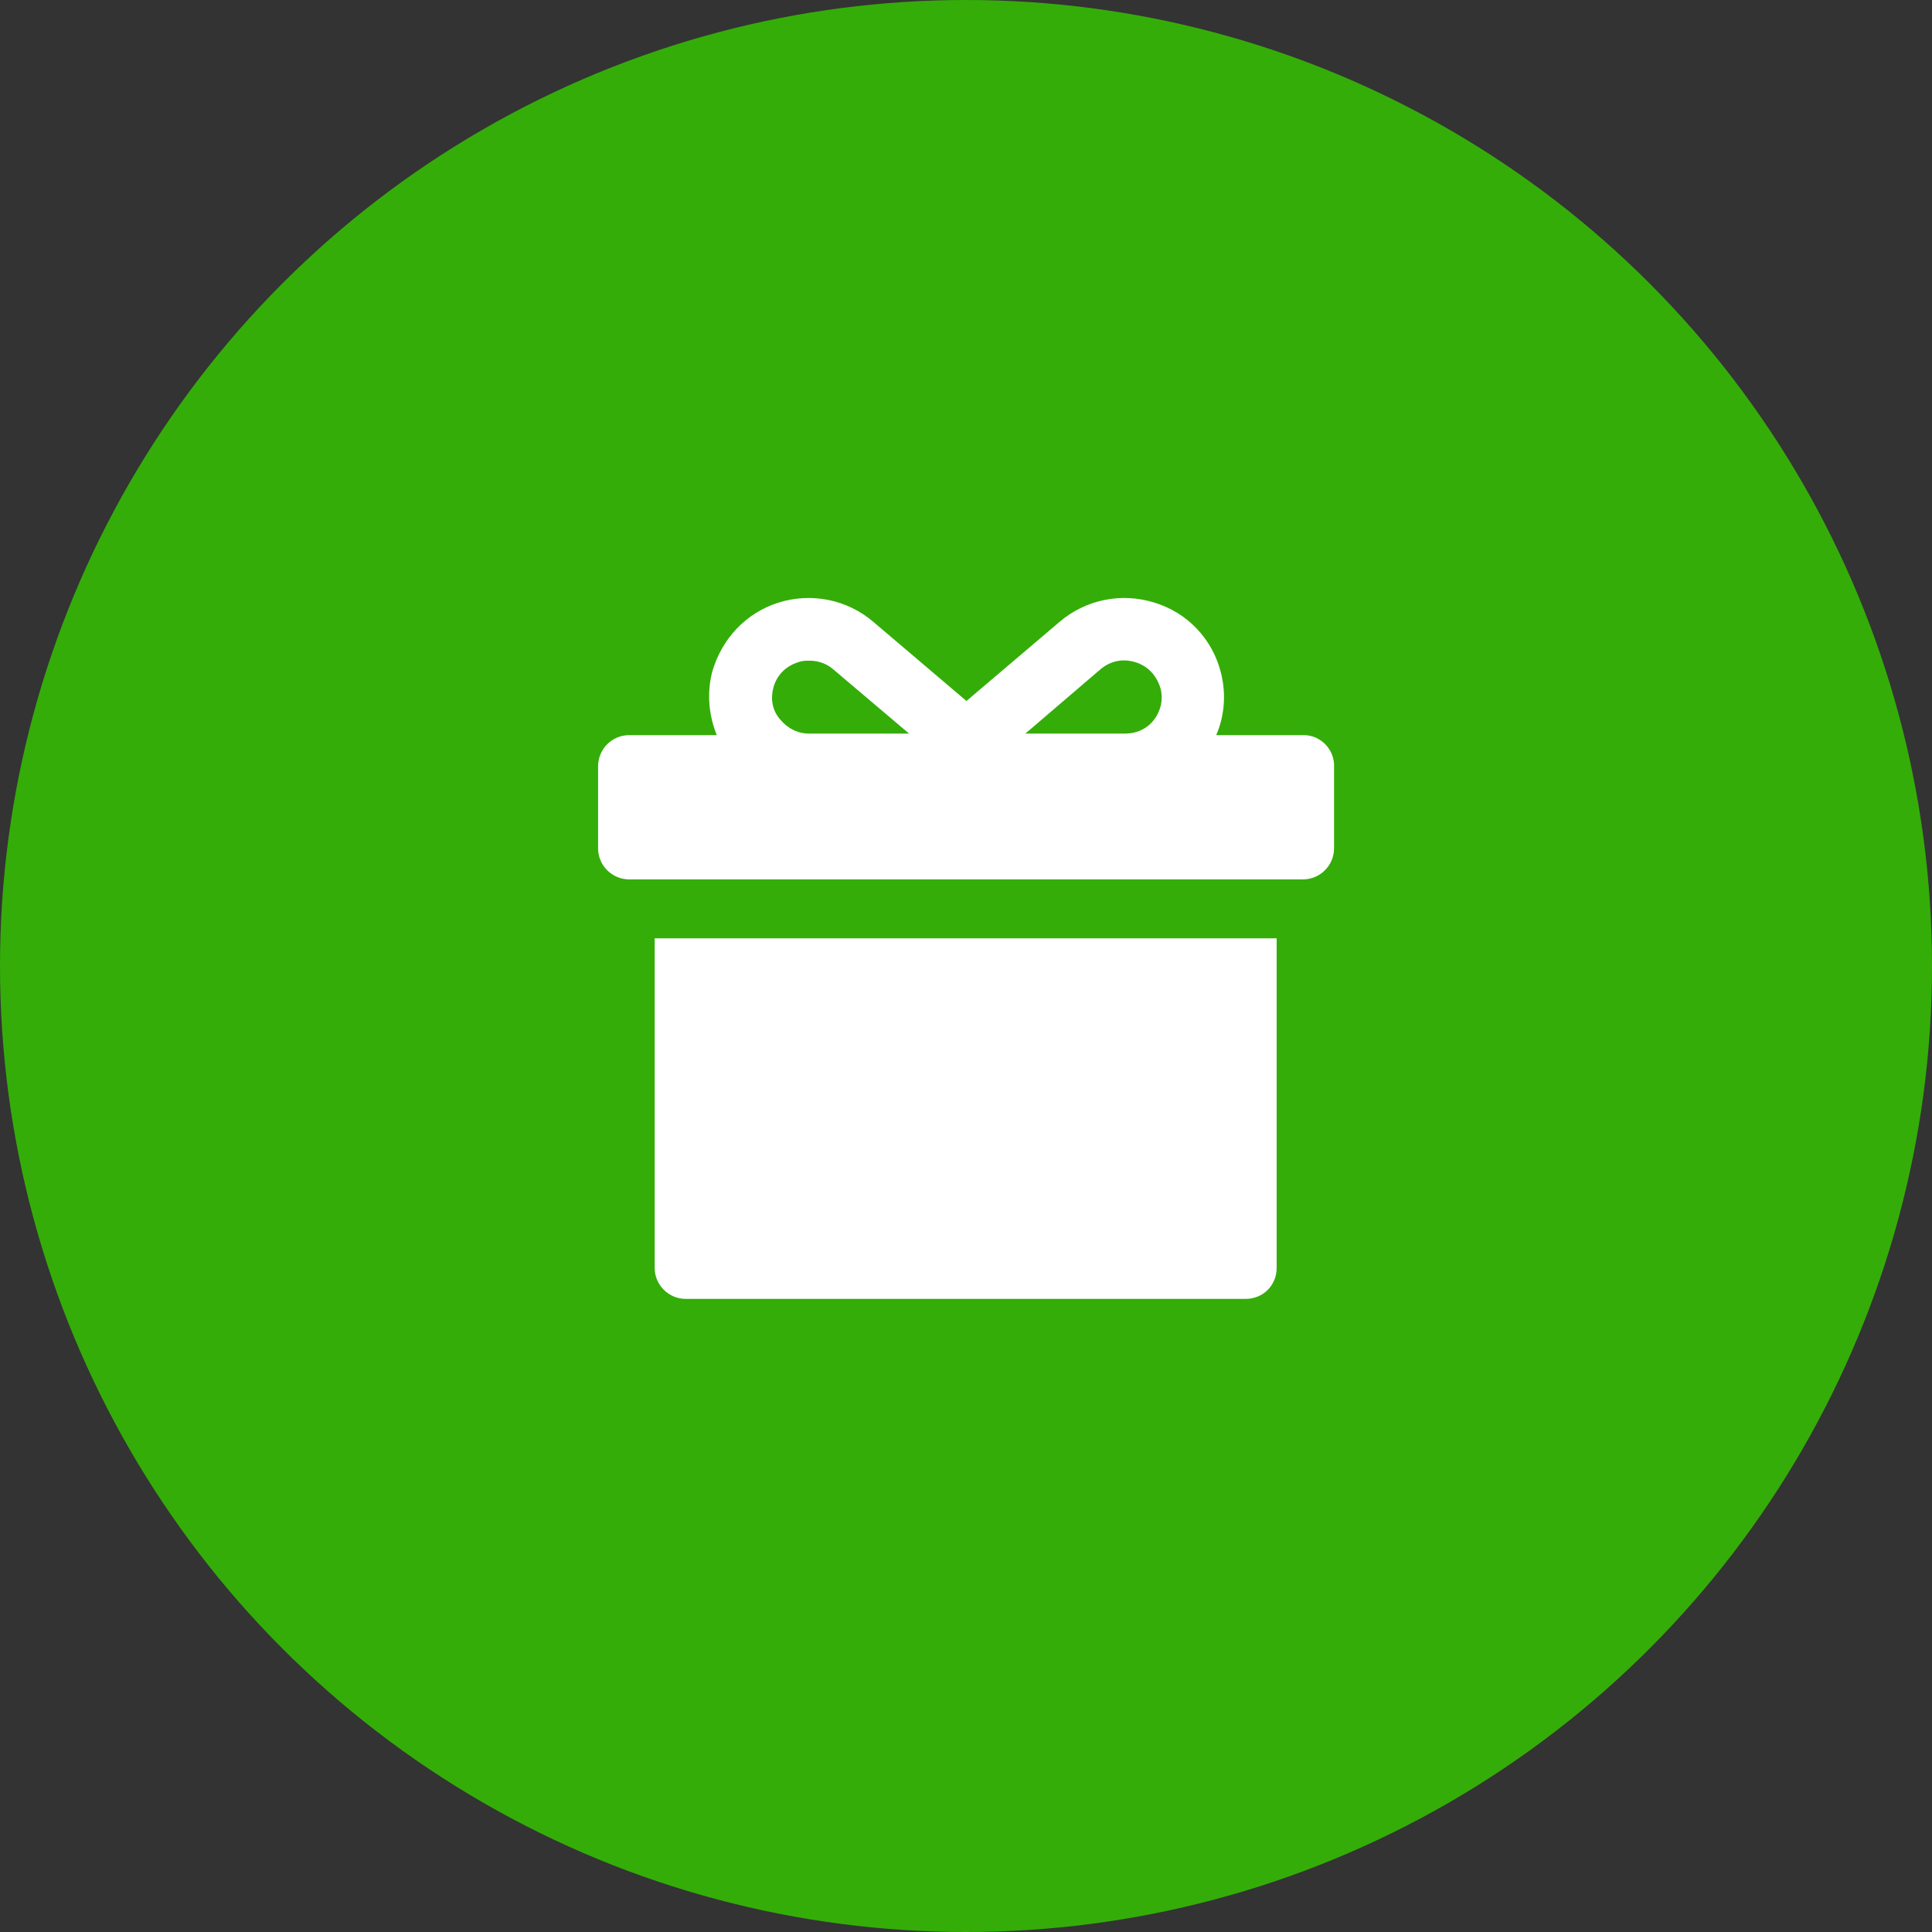 <svg width="30" height="30" viewBox="0 0 30 30" fill="none" xmlns="http://www.w3.org/2000/svg">
<rect x="0" y="0" width="30" height="30" fill="#333333" stroke="none"/>
<circle cx="15" cy="15" r="15" fill="#34ad09"/>
<path d="M10.166 19.688C10.166 19.953 10.383 20.169 10.648 20.169H19.342C19.619 20.169 19.824 19.953 19.824 19.688V14.57H10.166V19.688Z" fill="white"/>
<path d="M20.246 11.415H18.885C19.017 11.114 19.041 10.765 18.957 10.44C18.825 9.922 18.439 9.512 17.921 9.356C17.416 9.199 16.862 9.307 16.452 9.657L15.007 10.885L13.562 9.657C13.153 9.307 12.599 9.199 12.093 9.356C11.587 9.512 11.202 9.922 11.057 10.44C10.973 10.777 11.009 11.114 11.13 11.415H9.769C9.504 11.415 9.287 11.632 9.287 11.897V13.173C9.287 13.438 9.504 13.655 9.769 13.655H20.233C20.498 13.655 20.715 13.438 20.715 13.173V11.909C20.727 11.644 20.511 11.415 20.246 11.415ZM17.09 10.391C17.247 10.259 17.44 10.223 17.632 10.283C17.825 10.343 17.957 10.488 18.018 10.68C18.066 10.849 18.03 11.03 17.921 11.174C17.813 11.319 17.644 11.391 17.476 11.391H15.922L17.09 10.391ZM12.009 10.68C12.057 10.488 12.201 10.343 12.394 10.283C12.454 10.259 12.514 10.259 12.575 10.259C12.707 10.259 12.84 10.307 12.936 10.391L14.116 11.391H12.563C12.382 11.391 12.225 11.306 12.117 11.174C11.997 11.042 11.96 10.861 12.009 10.68Z" fill="white"/>
</svg>
